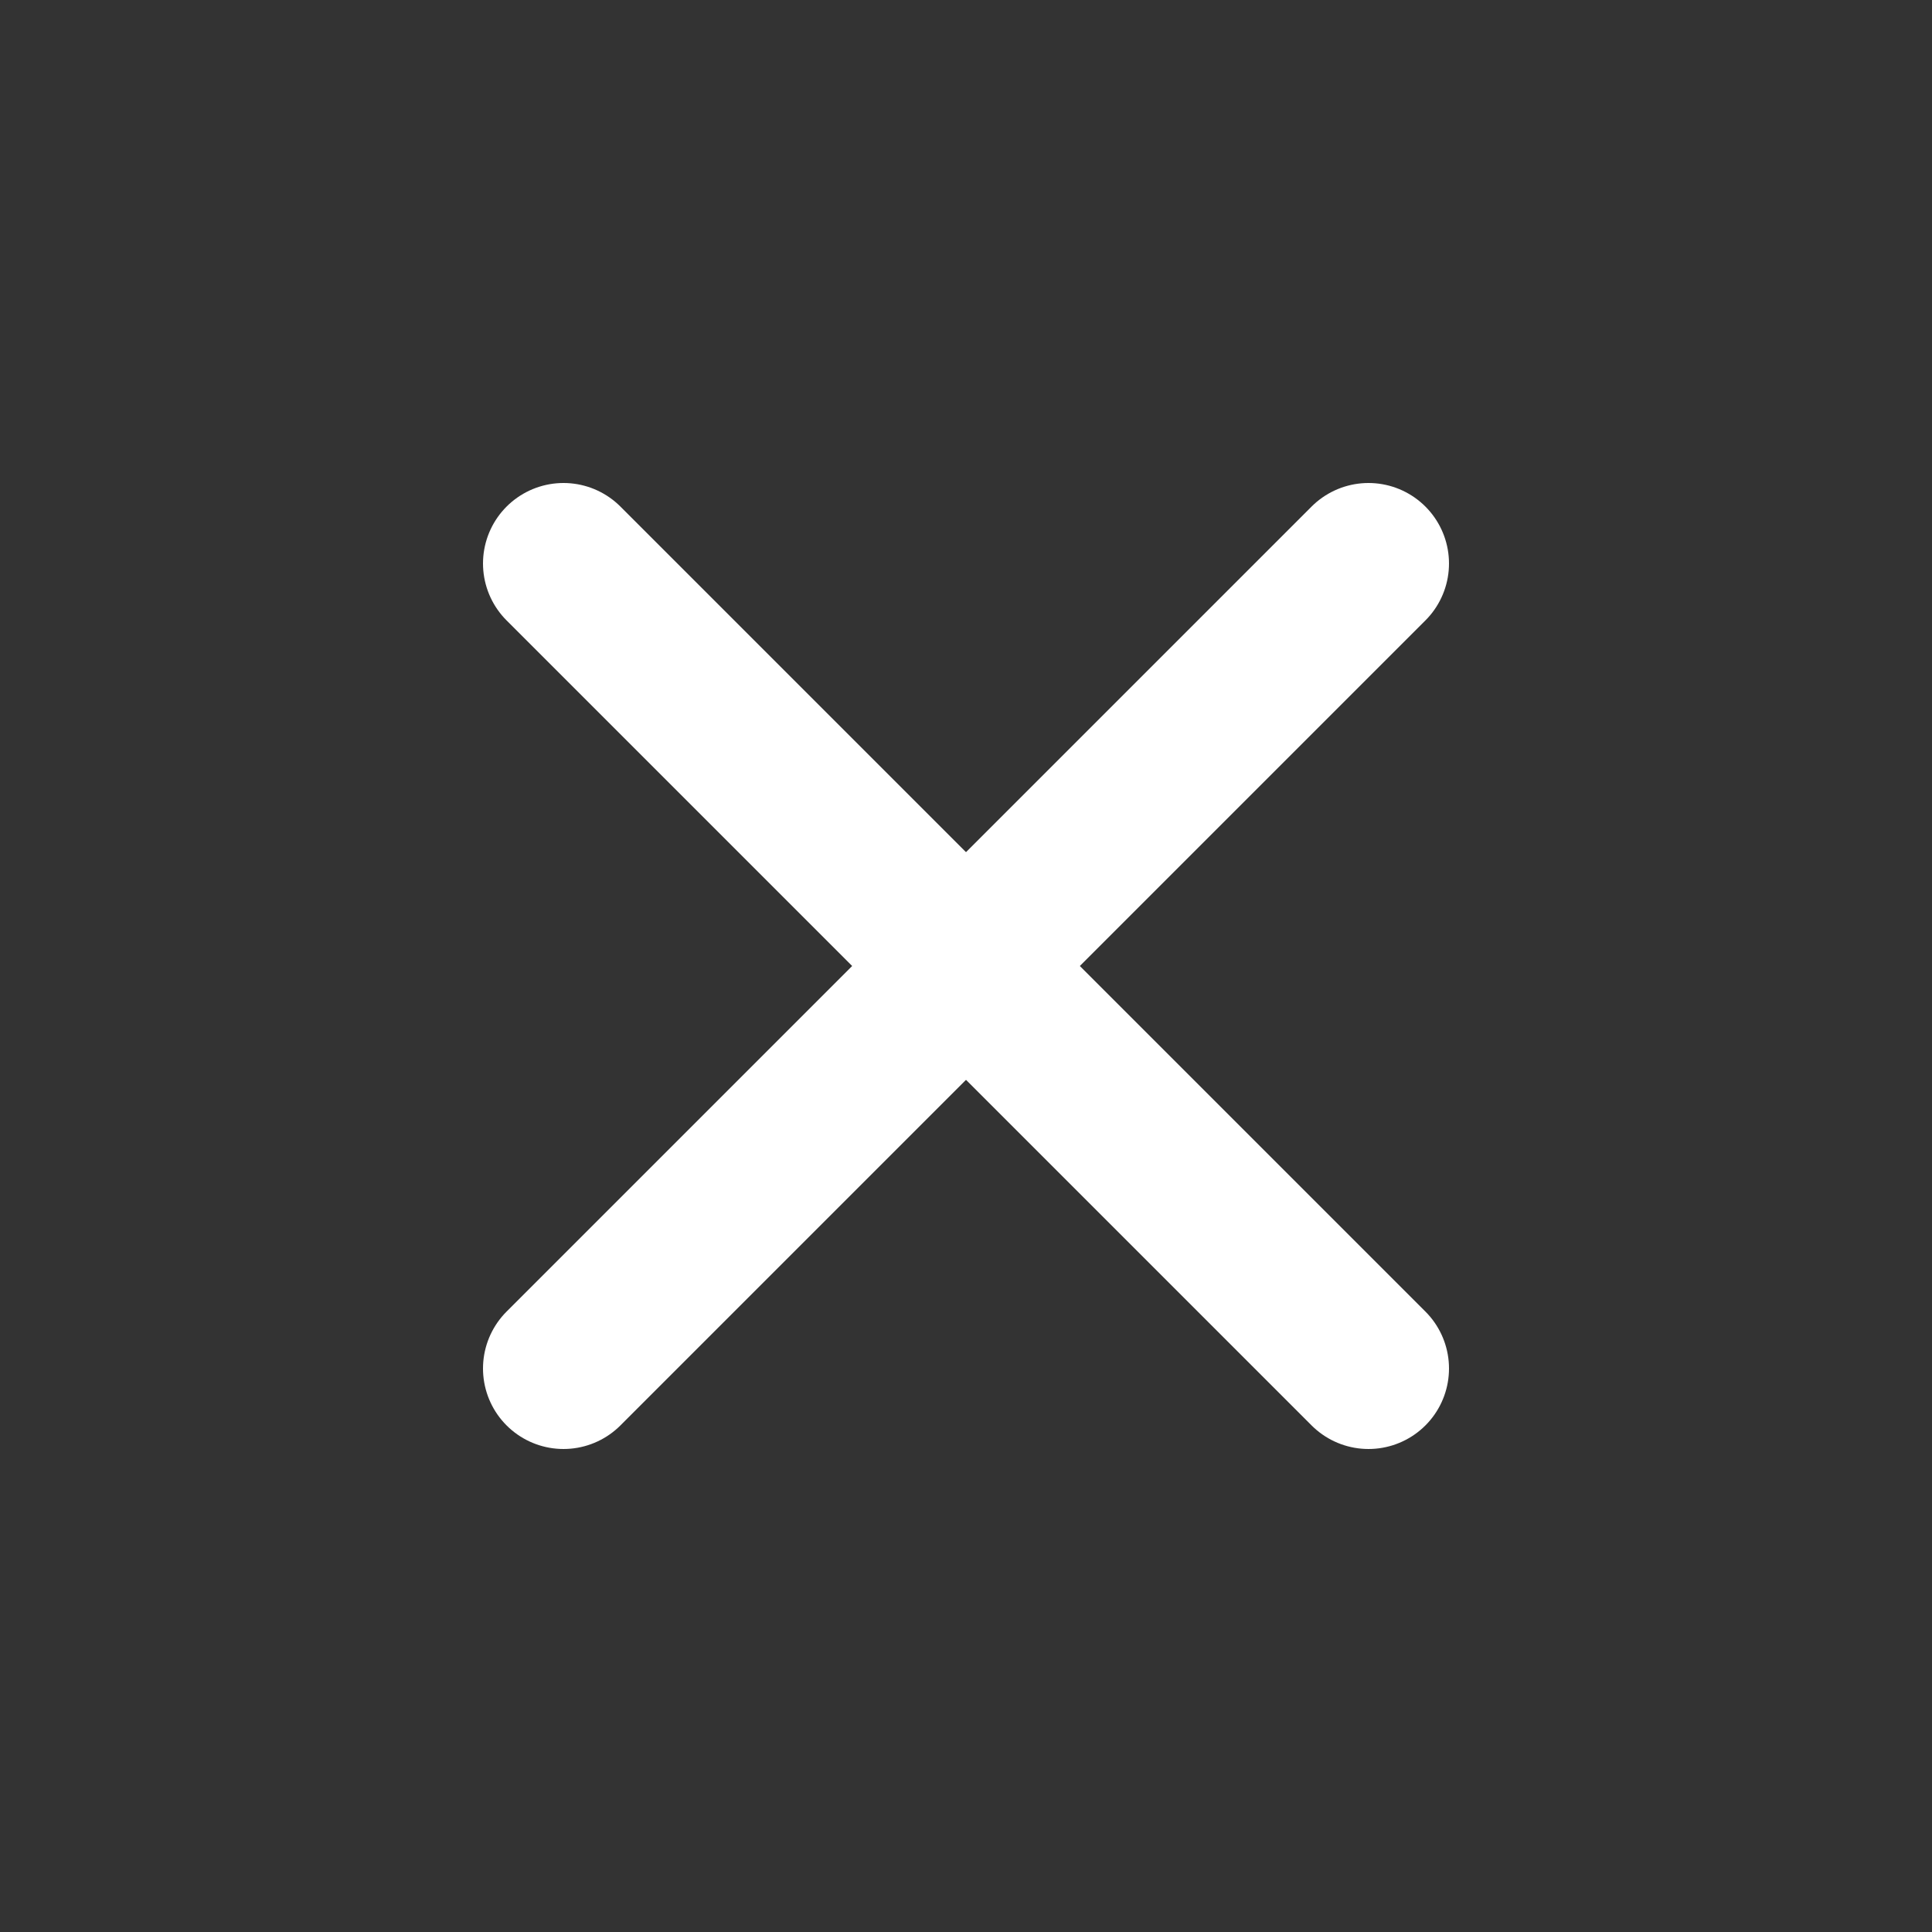 <svg width="800" height="800" viewBox="0 0 800 800" fill="none" xmlns="http://www.w3.org/2000/svg">
<rect x="0" y="0" width="800" height="800" fill="#333333" stroke="none"/>
<path d="M566.664 233.333L233.334 566.664" stroke="white" stroke-width="66.667" stroke-linecap="round"/>
<path d="M233.335 233.333L566.666 566.664" stroke="white" stroke-width="66.667" stroke-linecap="round"/>
</svg>
